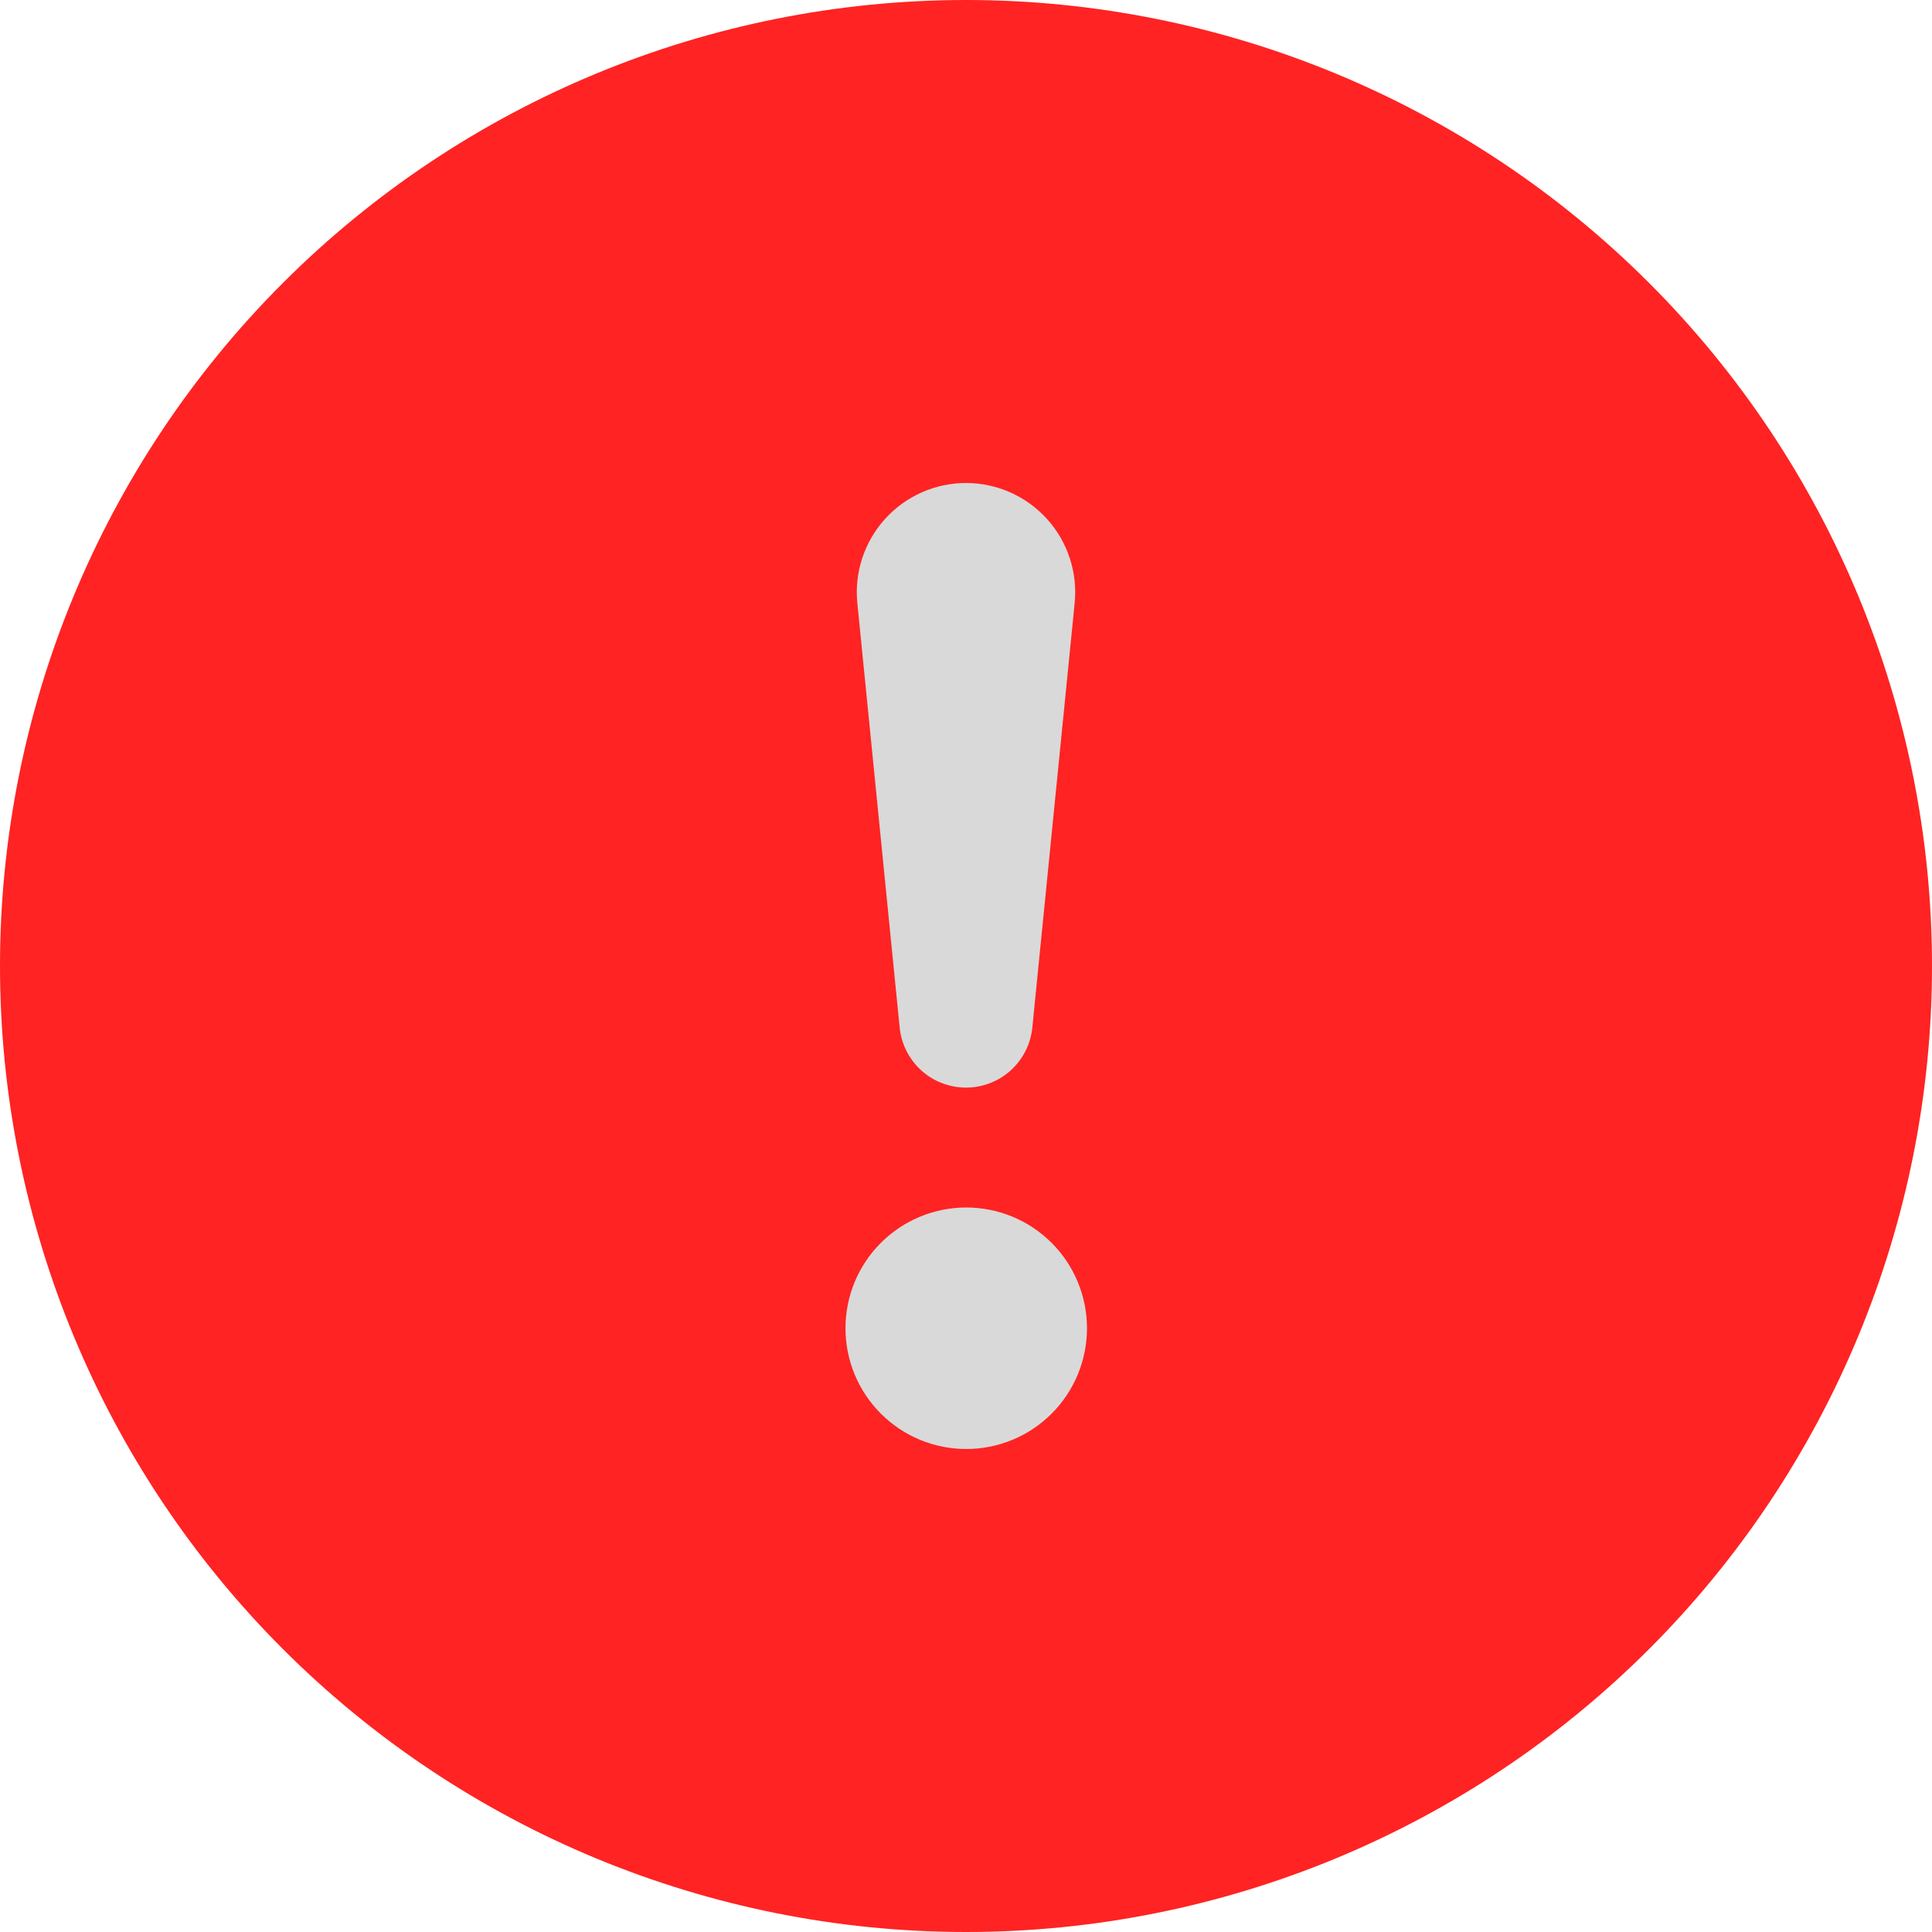 <svg width="50" height="50" viewBox="0 0 50 50" fill="none" xmlns="http://www.w3.org/2000/svg">
<circle cx="25" cy="25" r="20.833" fill="#D9D9D9"/>
<path d="M50 25C50 31.63 47.366 37.989 42.678 42.678C37.989 47.366 31.63 50 25 50C18.37 50 12.011 47.366 7.322 42.678C2.634 37.989 0 31.63 0 25C0 18.37 2.634 12.011 7.322 7.322C12.011 2.634 18.37 0 25 0C31.63 0 37.989 2.634 42.678 7.322C47.366 12.011 50 18.37 50 25V25ZM25 12.5C24.605 12.5 24.215 12.583 23.854 12.743C23.492 12.904 23.169 13.138 22.904 13.431C22.639 13.724 22.439 14.069 22.315 14.444C22.192 14.819 22.148 15.216 22.188 15.609L23.281 26.569C23.318 26.999 23.515 27.4 23.833 27.693C24.151 27.985 24.568 28.147 25 28.147C25.432 28.147 25.849 27.985 26.167 27.693C26.485 27.4 26.682 26.999 26.719 26.569L27.812 15.609C27.852 15.216 27.808 14.819 27.685 14.444C27.561 14.069 27.361 13.724 27.096 13.431C26.831 13.138 26.508 12.904 26.146 12.743C25.785 12.583 25.395 12.5 25 12.5V12.5ZM25.006 31.25C24.177 31.25 23.383 31.579 22.797 32.165C22.21 32.751 21.881 33.546 21.881 34.375C21.881 35.204 22.21 35.999 22.797 36.585C23.383 37.171 24.177 37.5 25.006 37.5C25.835 37.5 26.63 37.171 27.216 36.585C27.802 35.999 28.131 35.204 28.131 34.375C28.131 33.546 27.802 32.751 27.216 32.165C26.63 31.579 25.835 31.25 25.006 31.25Z" fill="#FF2323"/>
</svg>
